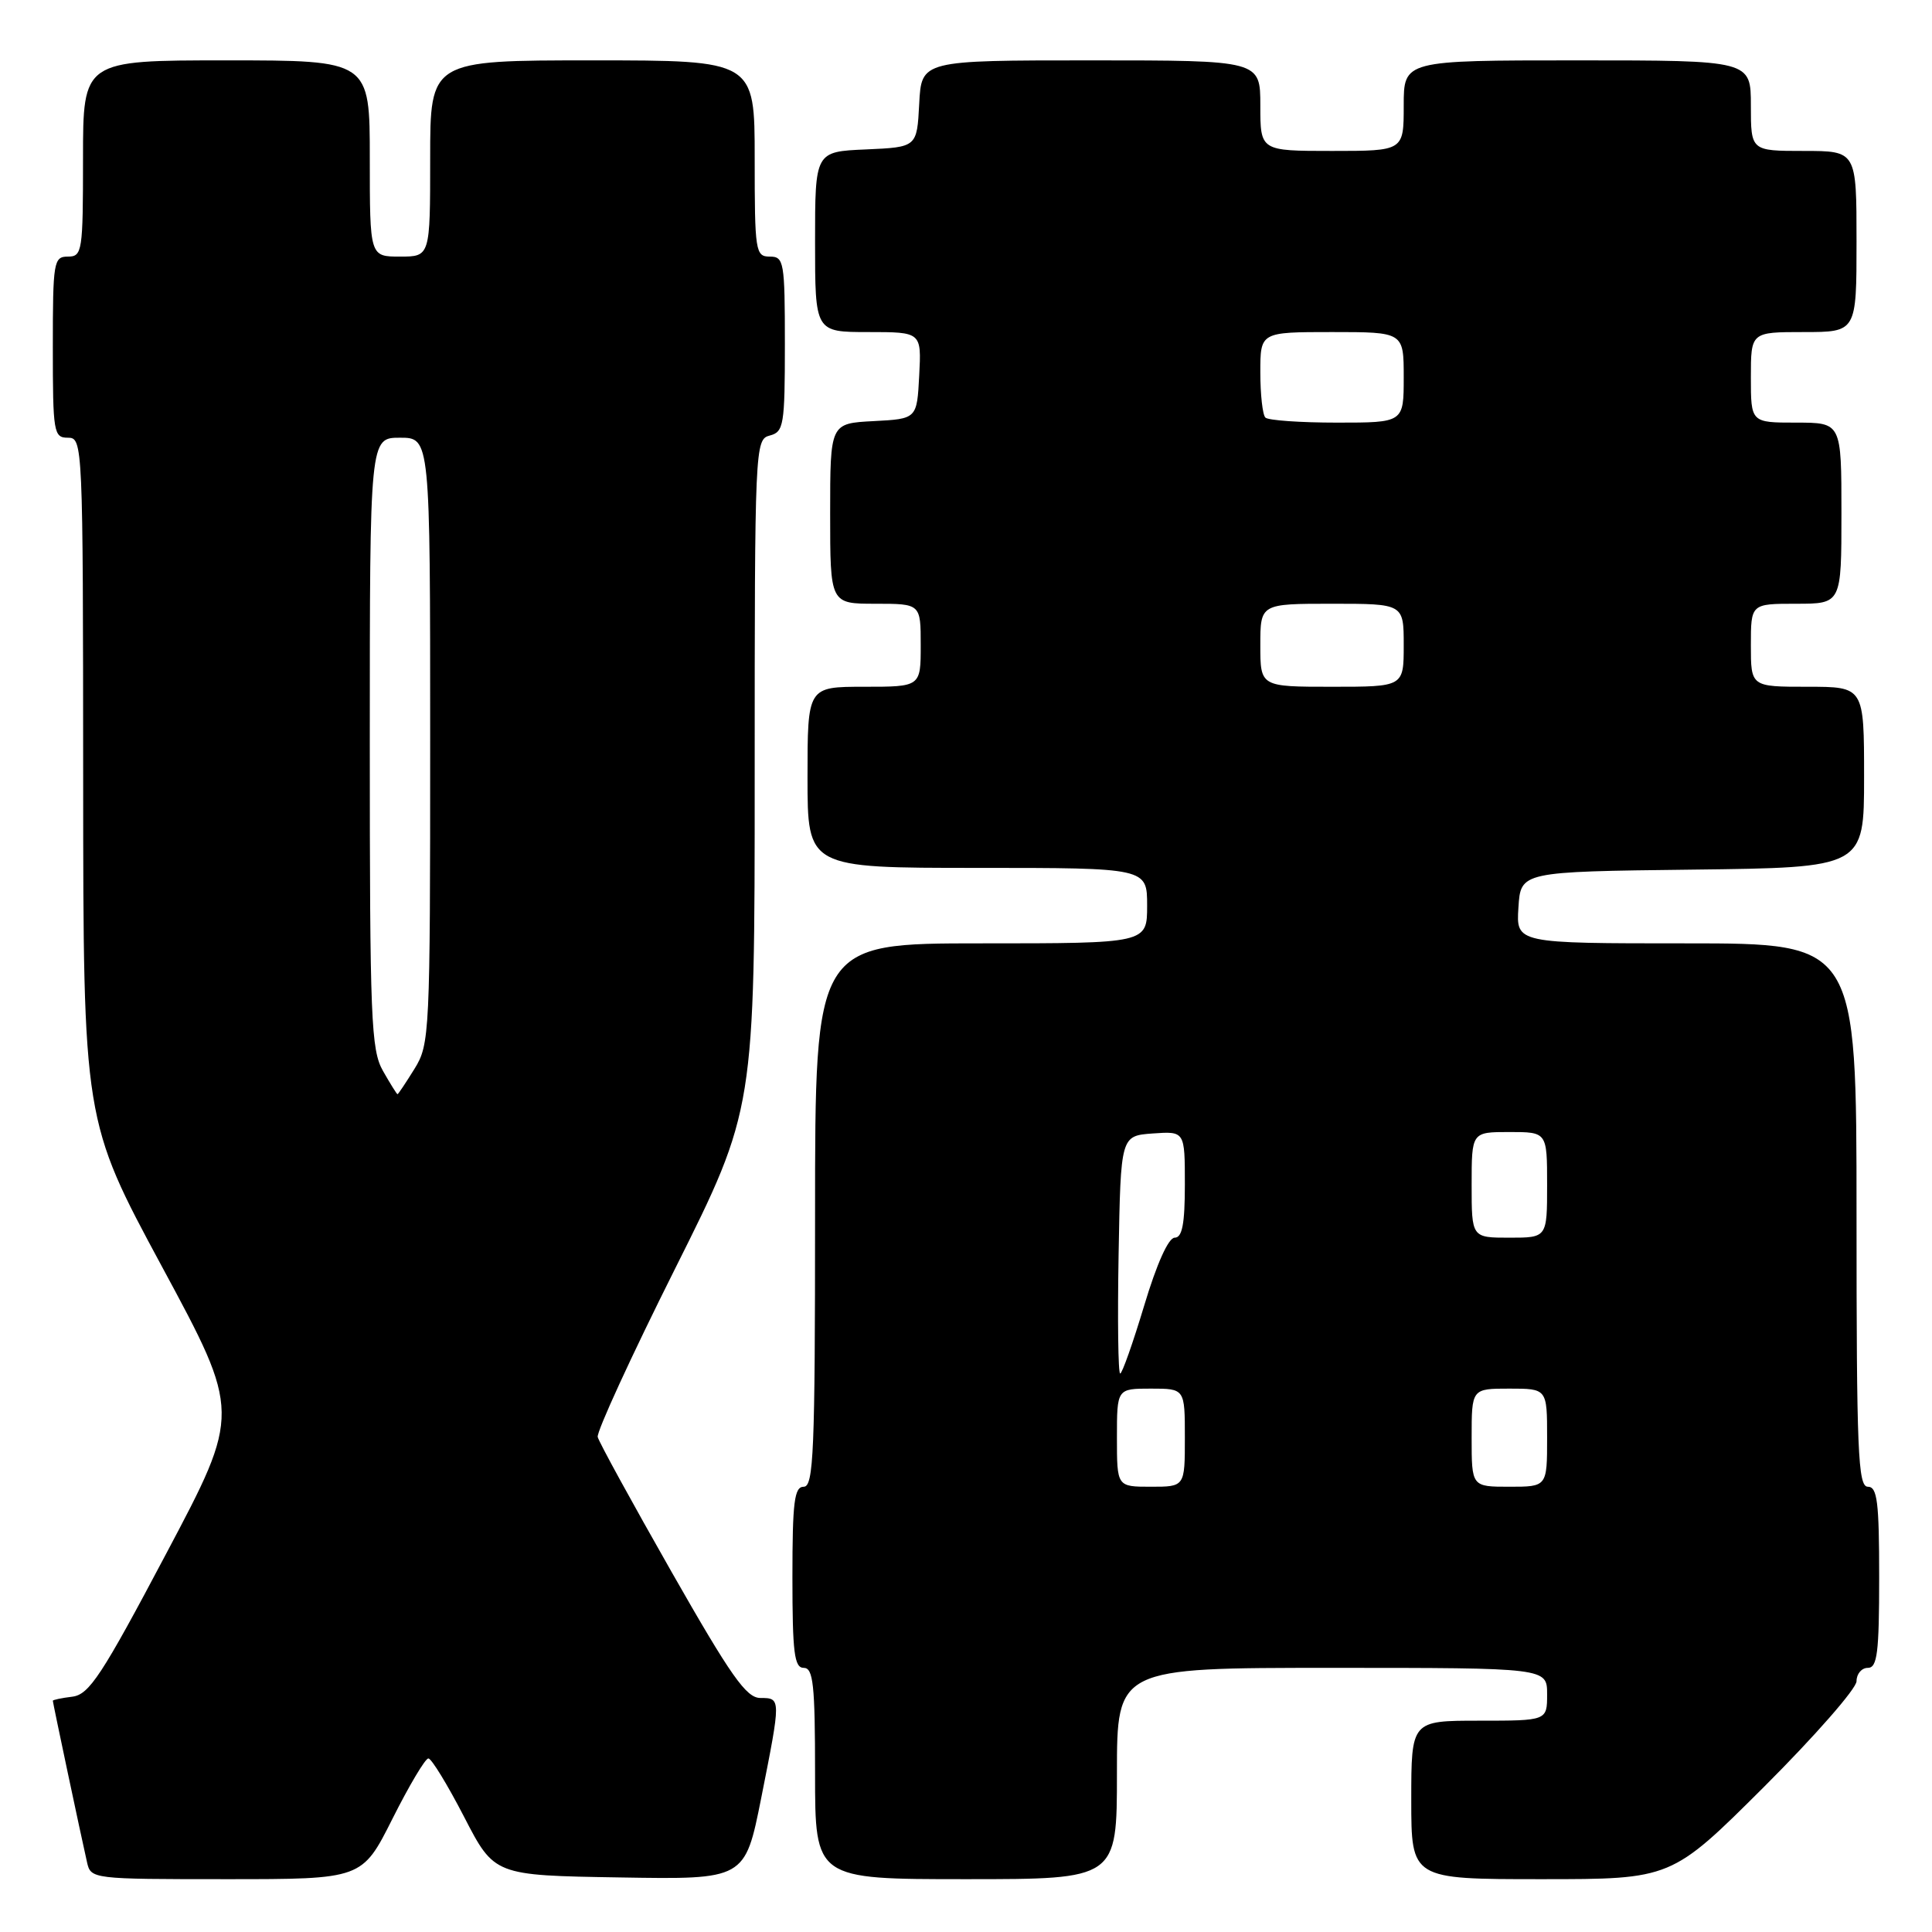<?xml version="1.0" encoding="UTF-8" standalone="no"?>
<!DOCTYPE svg PUBLIC "-//W3C//DTD SVG 1.1//EN" "http://www.w3.org/Graphics/SVG/1.1/DTD/svg11.dtd" >
<svg xmlns="http://www.w3.org/2000/svg" xmlns:xlink="http://www.w3.org/1999/xlink" version="1.1" viewBox="0 0 256 256">
 <g >
 <path fill="currentColor"
d=" M 52.00 241.00 C 54.21 236.60 56.35 233.00 56.76 233.00 C 57.17 233.00 59.30 236.49 61.50 240.75 C 65.50 248.50 65.50 248.50 82.11 248.77 C 98.71 249.05 98.71 249.05 100.86 238.27 C 103.50 224.98 103.50 225.00 100.75 224.99 C 98.89 224.99 96.86 222.11 89.00 208.31 C 83.78 199.14 79.36 191.08 79.20 190.41 C 79.03 189.75 83.64 179.71 89.45 168.11 C 100.00 147.02 100.00 147.02 100.00 102.63 C 100.00 59.07 100.04 58.22 102.00 57.71 C 103.85 57.23 104.00 56.35 104.00 45.59 C 104.00 34.67 103.88 34.00 102.00 34.00 C 100.10 34.00 100.00 33.33 100.00 21.00 C 100.00 8.00 100.00 8.00 78.50 8.00 C 57.00 8.00 57.00 8.00 57.00 21.00 C 57.00 34.00 57.00 34.00 53.00 34.00 C 49.00 34.00 49.00 34.00 49.00 21.00 C 49.00 8.00 49.00 8.00 30.00 8.00 C 11.00 8.00 11.00 8.00 11.00 21.00 C 11.00 33.33 10.90 34.00 9.00 34.00 C 7.11 34.00 7.00 34.67 7.00 46.00 C 7.00 57.33 7.11 58.00 9.00 58.00 C 10.97 58.00 11.00 58.67 11.02 103.25 C 11.04 148.50 11.04 148.50 21.47 167.85 C 31.91 187.20 31.91 187.20 22.03 205.85 C 13.47 222.03 11.82 224.54 9.58 224.82 C 8.16 224.99 7.00 225.24 7.00 225.36 C 7.00 225.62 10.71 243.15 11.53 246.75 C 12.03 248.98 12.19 249.00 30.01 249.00 C 47.98 249.00 47.98 249.00 52.00 241.00 Z  M 148.00 235.00 C 148.00 221.00 148.00 221.00 176.50 221.00 C 205.00 221.00 205.00 221.00 205.00 224.50 C 205.00 228.00 205.00 228.00 196.00 228.00 C 187.00 228.00 187.00 228.00 187.00 238.50 C 187.00 249.00 187.00 249.00 204.24 249.00 C 221.47 249.00 221.47 249.00 233.74 236.77 C 240.48 230.04 246.00 223.74 246.00 222.77 C 246.00 221.79 246.68 221.00 247.50 221.00 C 248.75 221.00 249.00 219.00 249.00 209.00 C 249.00 199.00 248.75 197.00 247.50 197.00 C 246.19 197.00 246.00 192.33 246.00 161.00 C 246.00 125.00 246.00 125.00 223.45 125.00 C 200.89 125.00 200.89 125.00 201.20 120.25 C 201.50 115.50 201.50 115.50 224.25 115.23 C 247.00 114.96 247.00 114.96 247.00 102.98 C 247.00 91.00 247.00 91.00 239.50 91.00 C 232.00 91.00 232.00 91.00 232.00 85.50 C 232.00 80.00 232.00 80.00 238.00 80.00 C 244.00 80.00 244.00 80.00 244.00 68.00 C 244.00 56.00 244.00 56.00 238.00 56.00 C 232.00 56.00 232.00 56.00 232.00 50.00 C 232.00 44.00 232.00 44.00 239.00 44.00 C 246.00 44.00 246.00 44.00 246.00 32.00 C 246.00 20.00 246.00 20.00 239.00 20.00 C 232.00 20.00 232.00 20.00 232.00 14.00 C 232.00 8.00 232.00 8.00 209.00 8.00 C 186.00 8.00 186.00 8.00 186.00 14.00 C 186.00 20.00 186.00 20.00 176.50 20.00 C 167.00 20.00 167.00 20.00 167.00 14.00 C 167.00 8.00 167.00 8.00 144.55 8.00 C 122.10 8.00 122.10 8.00 121.80 13.75 C 121.50 19.50 121.50 19.50 114.75 19.80 C 108.00 20.09 108.00 20.09 108.00 32.05 C 108.00 44.00 108.00 44.00 115.05 44.00 C 122.10 44.00 122.10 44.00 121.80 49.75 C 121.50 55.50 121.50 55.50 115.75 55.80 C 110.00 56.10 110.00 56.10 110.00 68.05 C 110.00 80.00 110.00 80.00 116.00 80.00 C 122.00 80.00 122.00 80.00 122.00 85.50 C 122.00 91.00 122.00 91.00 114.50 91.00 C 107.00 91.00 107.00 91.00 107.00 103.00 C 107.00 115.00 107.00 115.00 129.50 115.00 C 152.00 115.00 152.00 115.00 152.00 120.00 C 152.00 125.00 152.00 125.00 130.00 125.00 C 108.00 125.00 108.00 125.00 108.00 161.00 C 108.00 192.33 107.81 197.00 106.50 197.00 C 105.25 197.00 105.00 199.00 105.00 209.00 C 105.00 219.00 105.25 221.00 106.50 221.00 C 107.76 221.00 108.00 223.22 108.00 235.00 C 108.00 249.00 108.00 249.00 128.00 249.00 C 148.00 249.00 148.00 249.00 148.00 235.00 Z  M 50.75 141.91 C 49.16 139.12 49.00 135.08 49.00 98.42 C 49.00 58.00 49.00 58.00 53.00 58.00 C 57.00 58.00 57.00 58.00 57.00 98.13 C 57.00 137.04 56.94 138.37 54.92 141.63 C 53.77 143.48 52.76 145.00 52.67 144.99 C 52.58 144.99 51.71 143.60 50.75 141.91 Z  M 148.00 190.50 C 148.00 184.00 148.00 184.00 152.50 184.00 C 157.00 184.00 157.00 184.00 157.00 190.50 C 157.00 197.00 157.00 197.00 152.50 197.00 C 148.00 197.00 148.00 197.00 148.00 190.50 Z  M 195.00 190.50 C 195.00 184.00 195.00 184.00 200.00 184.00 C 205.00 184.00 205.00 184.00 205.00 190.50 C 205.00 197.00 205.00 197.00 200.00 197.00 C 195.00 197.00 195.00 197.00 195.00 190.50 Z  M 148.22 166.25 C 148.50 150.50 148.50 150.50 152.75 150.19 C 157.00 149.89 157.00 149.89 157.00 156.94 C 157.00 162.19 156.65 164.00 155.65 164.00 C 154.83 164.00 153.27 167.46 151.61 173.00 C 150.12 177.95 148.69 182.00 148.43 182.00 C 148.16 182.00 148.07 174.91 148.22 166.25 Z  M 195.00 157.00 C 195.00 150.00 195.00 150.00 200.00 150.00 C 205.00 150.00 205.00 150.00 205.00 157.00 C 205.00 164.00 205.00 164.00 200.00 164.00 C 195.00 164.00 195.00 164.00 195.00 157.00 Z  M 167.00 85.50 C 167.00 80.00 167.00 80.00 176.50 80.00 C 186.00 80.00 186.00 80.00 186.00 85.50 C 186.00 91.00 186.00 91.00 176.50 91.00 C 167.00 91.00 167.00 91.00 167.00 85.50 Z  M 167.67 55.33 C 167.30 54.97 167.00 52.27 167.00 49.33 C 167.00 44.00 167.00 44.00 176.50 44.00 C 186.00 44.00 186.00 44.00 186.00 50.00 C 186.00 56.00 186.00 56.00 177.17 56.00 C 172.31 56.00 168.03 55.70 167.67 55.33 Z "/>
</g>
</svg>